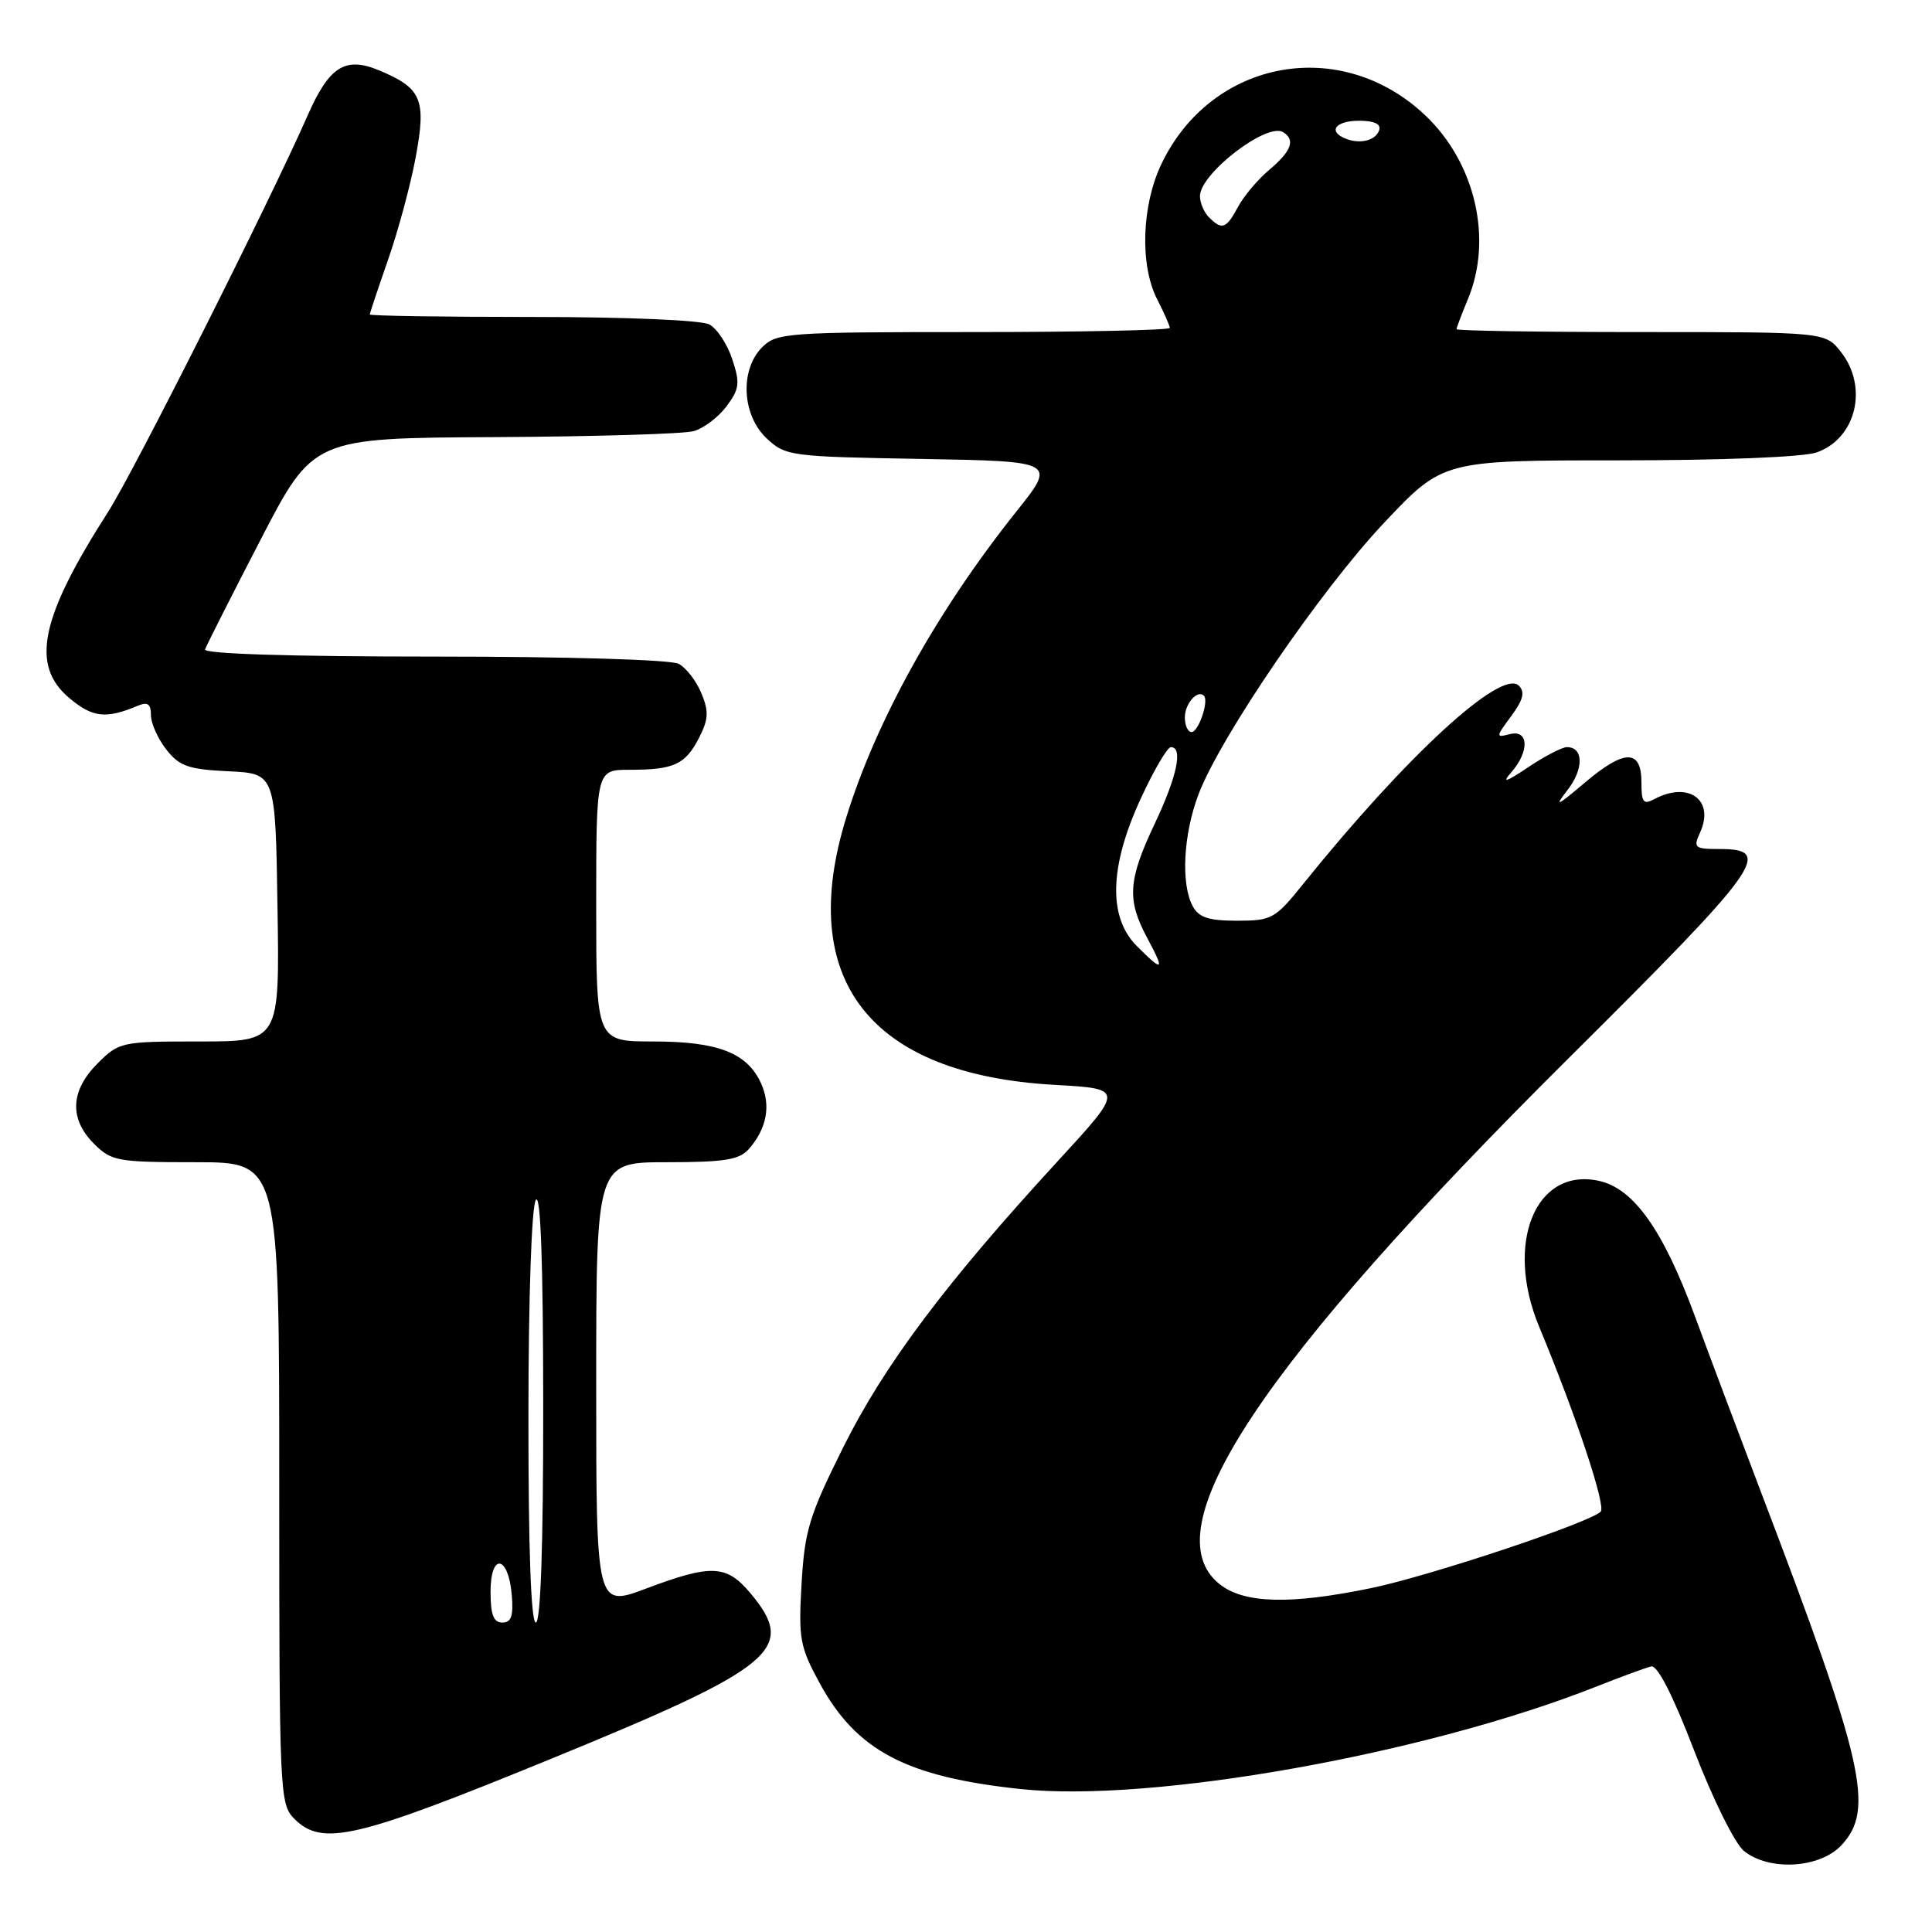 <?xml version="1.0" encoding="UTF-8" standalone="no"?>
<!DOCTYPE svg PUBLIC "-//W3C//DTD SVG 1.1//EN" "http://www.w3.org/Graphics/SVG/1.1/DTD/svg11.dtd" >
<svg xmlns="http://www.w3.org/2000/svg" xmlns:xlink="http://www.w3.org/1999/xlink" version="1.1" viewBox="0 0 256 256">
 <g >
 <path fill="currentColor"
d=" M 243.99 244.51 C 248.44 239.77 247.04 233.63 233.26 197.50 C 230.54 190.35 226.63 179.95 224.58 174.39 C 220.37 162.98 216.48 157.48 211.87 156.47 C 203.47 154.63 199.33 164.72 203.95 175.81 C 208.85 187.59 212.83 199.57 212.10 200.30 C 210.63 201.77 189.44 208.83 181.69 210.43 C 170.99 212.64 164.89 212.49 161.63 209.93 C 152.47 202.72 166.95 180.87 207.79 140.28 C 233.40 114.83 235.08 112.50 227.86 112.50 C 224.53 112.50 224.34 112.34 225.27 110.31 C 227.24 105.99 223.74 103.46 219.18 105.90 C 217.76 106.66 217.49 106.30 217.50 103.68 C 217.50 99.23 215.25 99.25 209.98 103.72 C 206.28 106.85 205.89 107.02 207.70 104.69 C 209.88 101.89 209.84 99.00 207.63 99.00 C 206.99 99.00 204.67 100.20 202.48 101.67 C 199.52 103.65 198.95 103.82 200.25 102.34 C 202.69 99.56 202.57 96.62 200.05 97.28 C 198.18 97.76 198.19 97.66 200.24 94.89 C 201.83 92.74 202.10 91.70 201.26 90.86 C 198.95 88.55 186.28 100.21 172.58 117.25 C 168.97 121.74 168.49 122.00 163.91 122.00 C 160.15 122.00 158.84 121.57 158.04 120.07 C 156.45 117.11 156.80 110.55 158.81 105.25 C 161.72 97.60 174.98 78.20 183.42 69.25 C 191.21 61.00 191.21 61.00 214.45 61.00 C 228.11 61.00 238.94 60.57 240.71 59.95 C 245.95 58.12 247.60 51.30 243.93 46.63 C 241.85 44.00 241.85 44.00 217.43 44.00 C 203.99 44.00 193.00 43.83 193.00 43.62 C 193.00 43.41 193.68 41.63 194.50 39.65 C 197.83 31.69 195.49 21.58 188.87 15.30 C 177.71 4.71 160.63 7.81 153.94 21.63 C 151.26 27.17 151.00 35.17 153.36 39.72 C 154.26 41.47 155.00 43.15 155.00 43.45 C 155.00 43.75 143.30 44.00 129.00 44.00 C 104.33 44.00 102.90 44.10 101.00 46.00 C 98.01 48.99 98.30 55.00 101.58 58.08 C 104.08 60.43 104.69 60.51 122.07 60.81 C 139.98 61.13 139.98 61.13 134.65 67.81 C 124.16 80.96 116.09 95.49 112.12 108.36 C 105.48 129.85 115.26 142.38 139.74 143.75 C 148.97 144.27 148.97 144.27 140.13 153.89 C 125.34 169.97 117.18 180.86 111.76 191.72 C 107.23 200.81 106.62 202.80 106.21 209.86 C 105.79 217.13 105.99 218.21 108.60 223.01 C 113.48 231.98 120.07 235.45 135.25 237.06 C 152.63 238.90 188.84 232.45 211.50 223.49 C 214.80 222.18 218.08 220.98 218.79 220.81 C 219.62 220.61 221.68 224.65 224.50 232.00 C 226.96 238.39 229.88 244.28 231.07 245.25 C 234.40 247.96 241.11 247.58 243.99 244.51 Z  M 73.12 233.01 C 102.81 220.86 105.65 218.49 99.41 211.08 C 96.26 207.33 94.25 207.24 85.62 210.49 C 79.00 212.98 79.00 212.98 79.00 183.49 C 79.00 154.00 79.00 154.00 88.35 154.00 C 95.99 154.00 97.97 153.68 99.23 152.25 C 101.61 149.53 102.18 146.48 100.84 143.54 C 99.00 139.50 95.12 138.00 86.55 138.00 C 79.00 138.00 79.00 138.00 79.00 120.00 C 79.00 102.00 79.00 102.00 83.42 102.00 C 89.30 102.00 90.79 101.32 92.62 97.78 C 93.88 95.32 93.94 94.27 92.94 91.86 C 92.27 90.24 90.92 88.49 89.93 87.96 C 88.89 87.41 75.19 87.00 57.48 87.00 C 38.55 87.00 26.96 86.64 27.17 86.05 C 27.35 85.53 30.65 79.01 34.50 71.57 C 41.50 58.04 41.50 58.04 65.50 57.92 C 78.70 57.85 90.58 57.50 91.91 57.13 C 93.24 56.76 95.20 55.27 96.27 53.84 C 97.98 51.54 98.08 50.77 97.03 47.60 C 96.38 45.61 95.01 43.54 93.99 42.99 C 92.92 42.42 82.92 42.00 70.57 42.00 C 58.70 42.00 49.00 41.85 49.00 41.67 C 49.00 41.50 50.10 38.21 51.44 34.36 C 52.78 30.52 54.43 24.39 55.10 20.74 C 56.50 13.15 55.87 11.68 50.23 9.32 C 45.76 7.46 43.63 8.79 40.79 15.24 C 35.75 26.71 17.72 62.54 14.31 67.85 C 5.33 81.86 4.02 88.16 9.18 92.49 C 12.26 95.09 14.04 95.29 18.25 93.52 C 19.57 92.97 20.00 93.27 20.00 94.76 C 20.00 95.84 20.92 97.89 22.04 99.32 C 23.77 101.53 24.98 101.95 30.29 102.20 C 36.50 102.50 36.50 102.50 36.77 120.25 C 37.05 138.00 37.05 138.00 26.45 138.00 C 16.06 138.00 15.79 138.06 12.92 140.92 C 9.32 144.53 9.15 148.24 12.45 151.55 C 14.76 153.86 15.56 154.00 25.95 154.00 C 37.00 154.00 37.00 154.00 37.00 196.50 C 37.00 237.67 37.06 239.06 39.00 241.00 C 42.70 244.70 47.12 243.66 73.12 233.01 Z  M 150.64 125.36 C 146.82 121.55 146.99 114.84 151.15 105.83 C 152.88 102.07 154.68 99.00 155.15 99.00 C 156.79 99.00 155.97 102.88 153.00 109.16 C 149.47 116.62 149.30 119.22 152.00 124.26 C 154.38 128.70 154.15 128.88 150.64 125.36 Z  M 157.00 95.06 C 157.00 93.23 158.67 91.34 159.53 92.19 C 160.21 92.88 158.81 97.00 157.88 97.00 C 157.40 97.00 157.00 96.13 157.00 95.06 Z  M 160.20 28.80 C 159.54 28.14 159.00 26.87 159.00 25.99 C 159.00 23.01 167.87 16.18 170.02 17.51 C 171.67 18.53 171.13 20.02 168.22 22.47 C 166.69 23.75 164.82 25.97 164.05 27.40 C 162.49 30.32 161.92 30.52 160.20 28.80 Z  M 178.25 18.35 C 175.91 17.38 176.99 16.00 180.08 16.00 C 182.11 16.00 183.02 16.43 182.75 17.25 C 182.29 18.63 180.18 19.15 178.25 18.35 Z  M 65.00 210.92 C 65.00 205.71 67.36 206.05 67.81 211.33 C 68.05 214.12 67.75 215.00 66.56 215.00 C 65.40 215.00 65.00 213.95 65.00 210.92 Z  M 70.02 187.75 C 70.02 171.88 70.44 159.87 71.00 159.00 C 71.64 158.01 71.97 167.32 71.98 186.25 C 71.99 204.76 71.64 215.00 71.00 215.00 C 70.36 215.00 70.01 205.26 70.02 187.75 Z "/>
</g>
</svg>